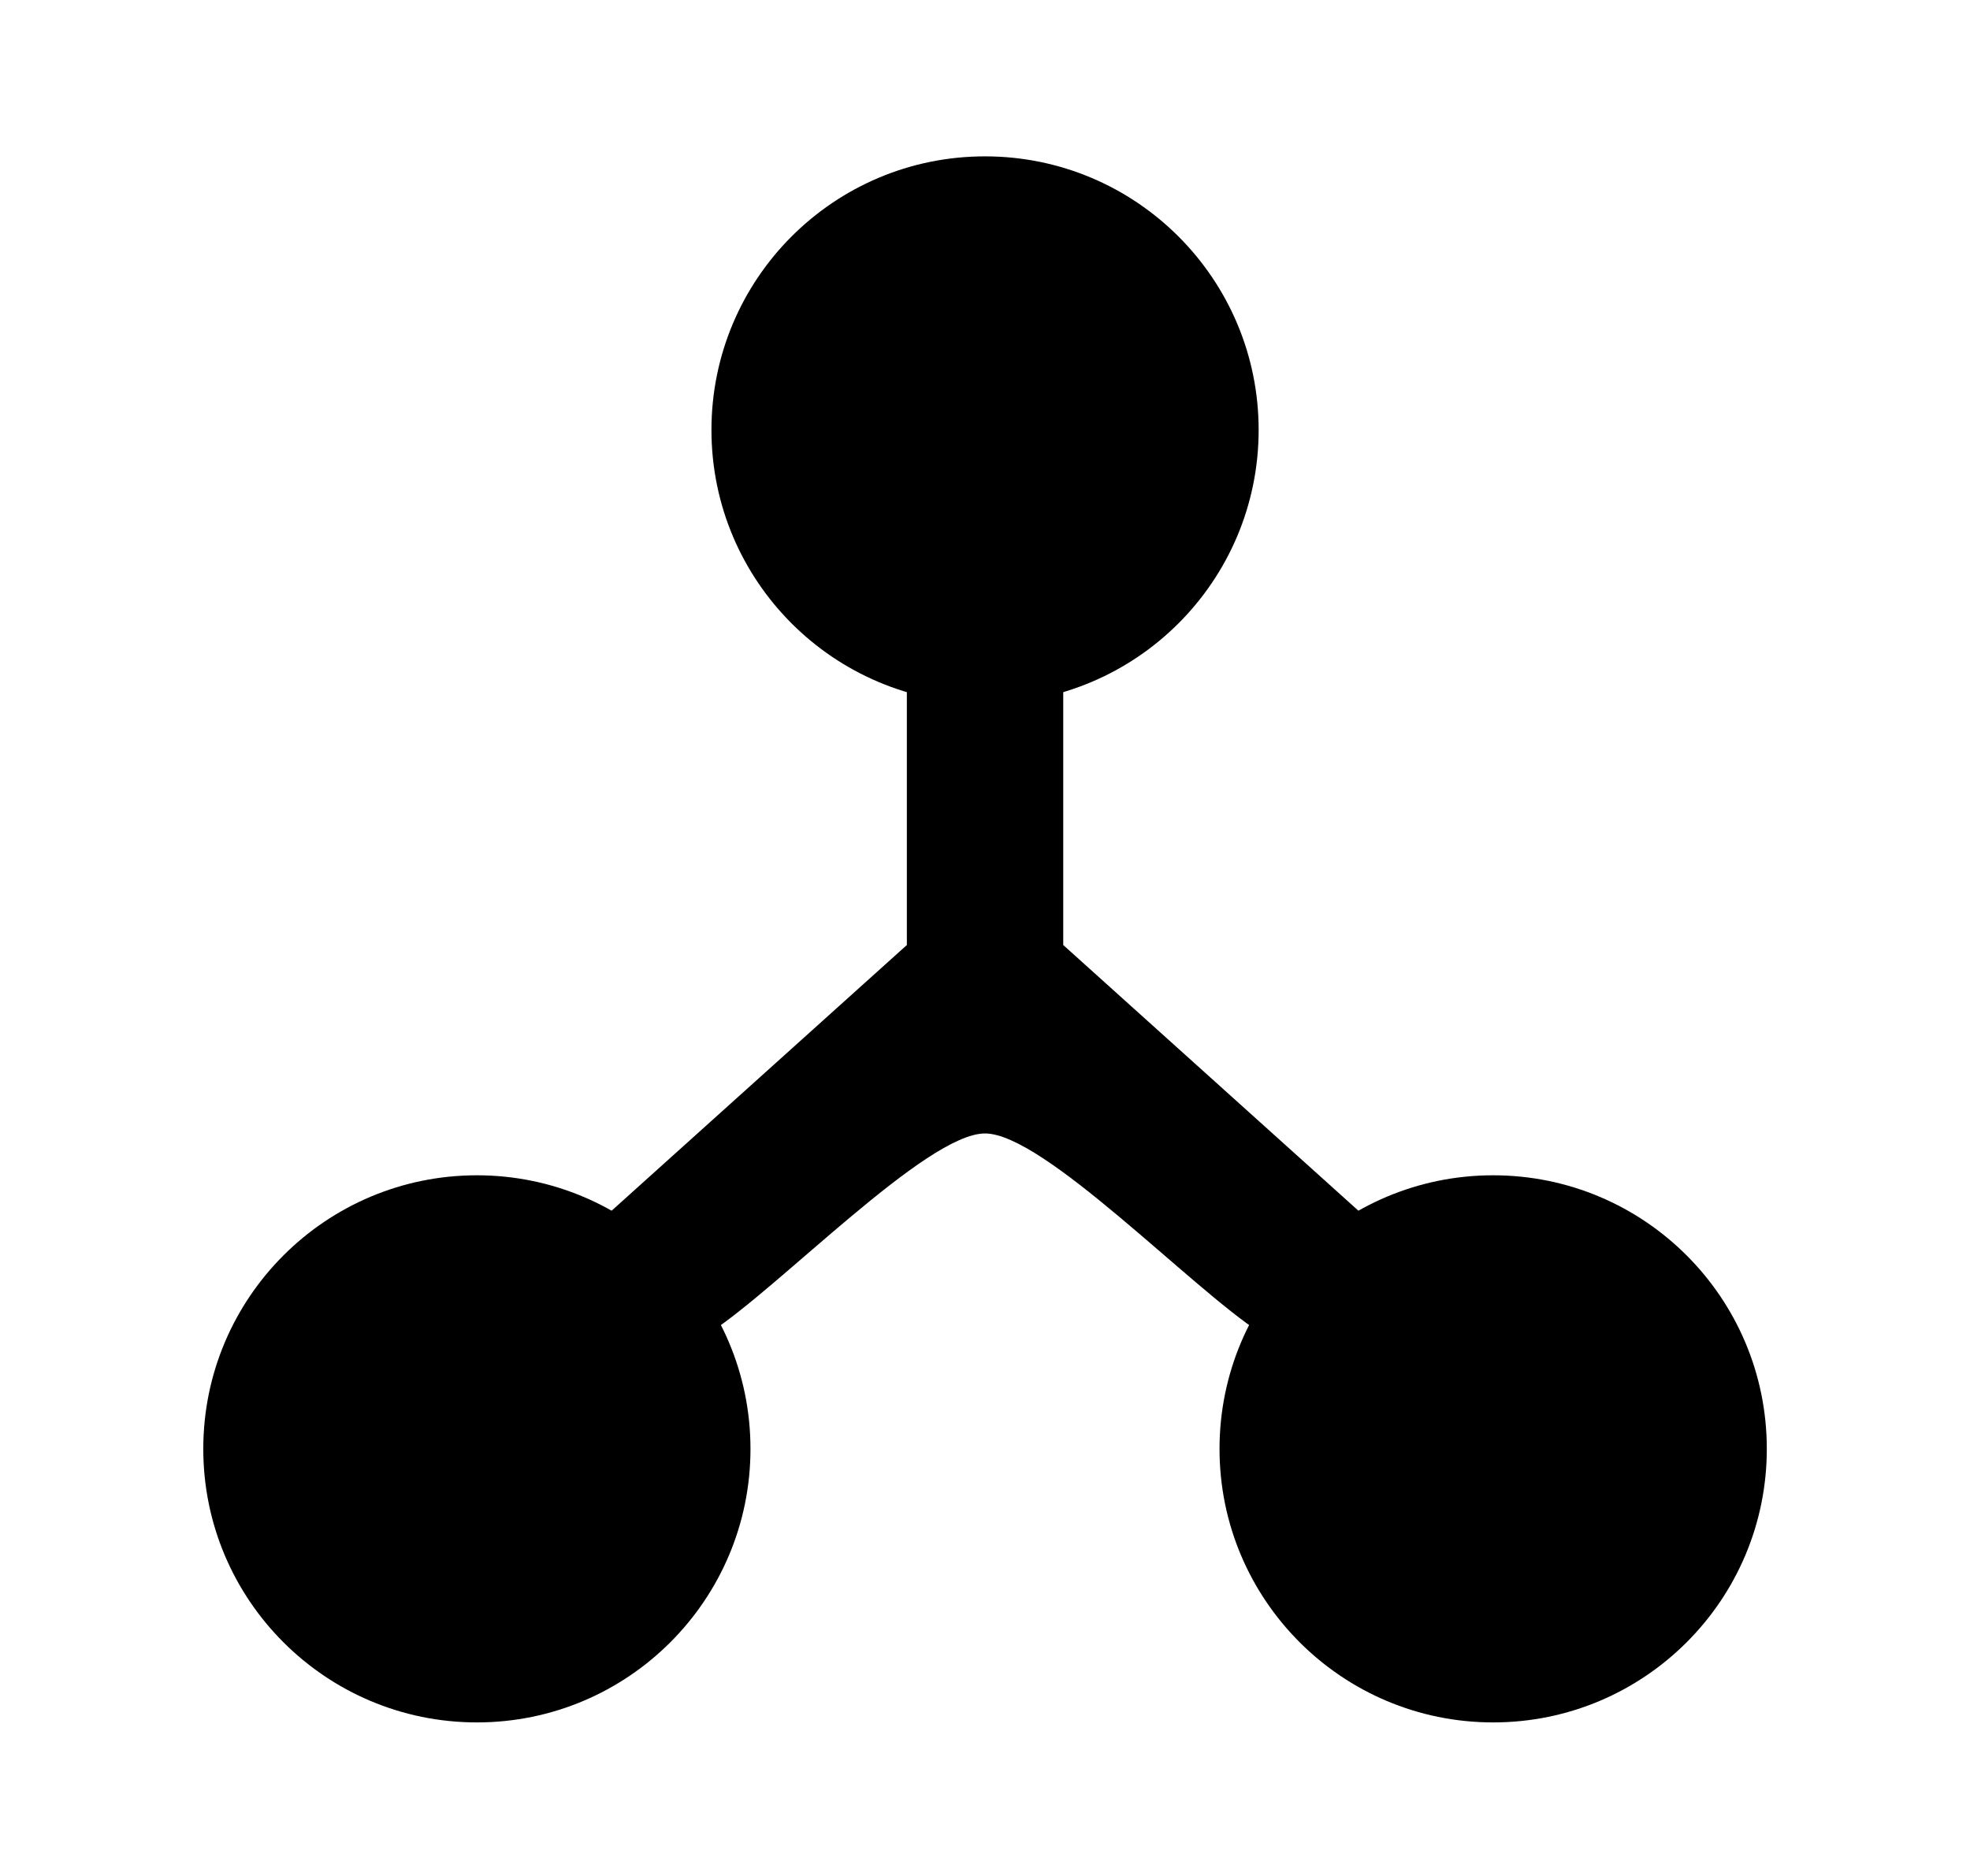 <svg width="21" height="20" viewBox="0 0 21 20" fill="none" xmlns="http://www.w3.org/2000/svg">
<path d="M13.417 4.584C13.417 6.194 12.111 7.5 10.5 7.5C8.889 7.5 7.584 6.194 7.584 4.584C7.584 2.973 8.889 1.667 10.5 1.667C12.111 1.667 13.417 2.973 13.417 4.584Z" fill="currentColor"/>
<path d="M18.834 15.447C18.834 17.057 17.528 18.363 15.917 18.363C14.306 18.363 13 17.057 13 15.447C13 13.836 14.306 12.53 15.917 12.53C17.528 12.53 18.834 13.836 18.834 15.447Z" fill="currentColor"/>
<path d="M8 15.447C8 17.057 6.694 18.363 5.084 18.363C3.473 18.363 2.167 17.057 2.167 15.447C2.167 13.836 3.473 12.53 5.084 12.53C6.694 12.53 8 13.836 8 15.447Z" fill="currentColor"/>
<path d="M11.334 10.075L15.224 13.577L14.11 14.816L13.434 14.208C12.694 13.73 11.126 12.084 10.5 12.084C9.874 12.084 8.306 13.73 7.566 14.208L6.891 14.816L5.776 13.577L9.667 10.075V4.197H11.334V10.075Z" fill="currentColor"/>
</svg>
